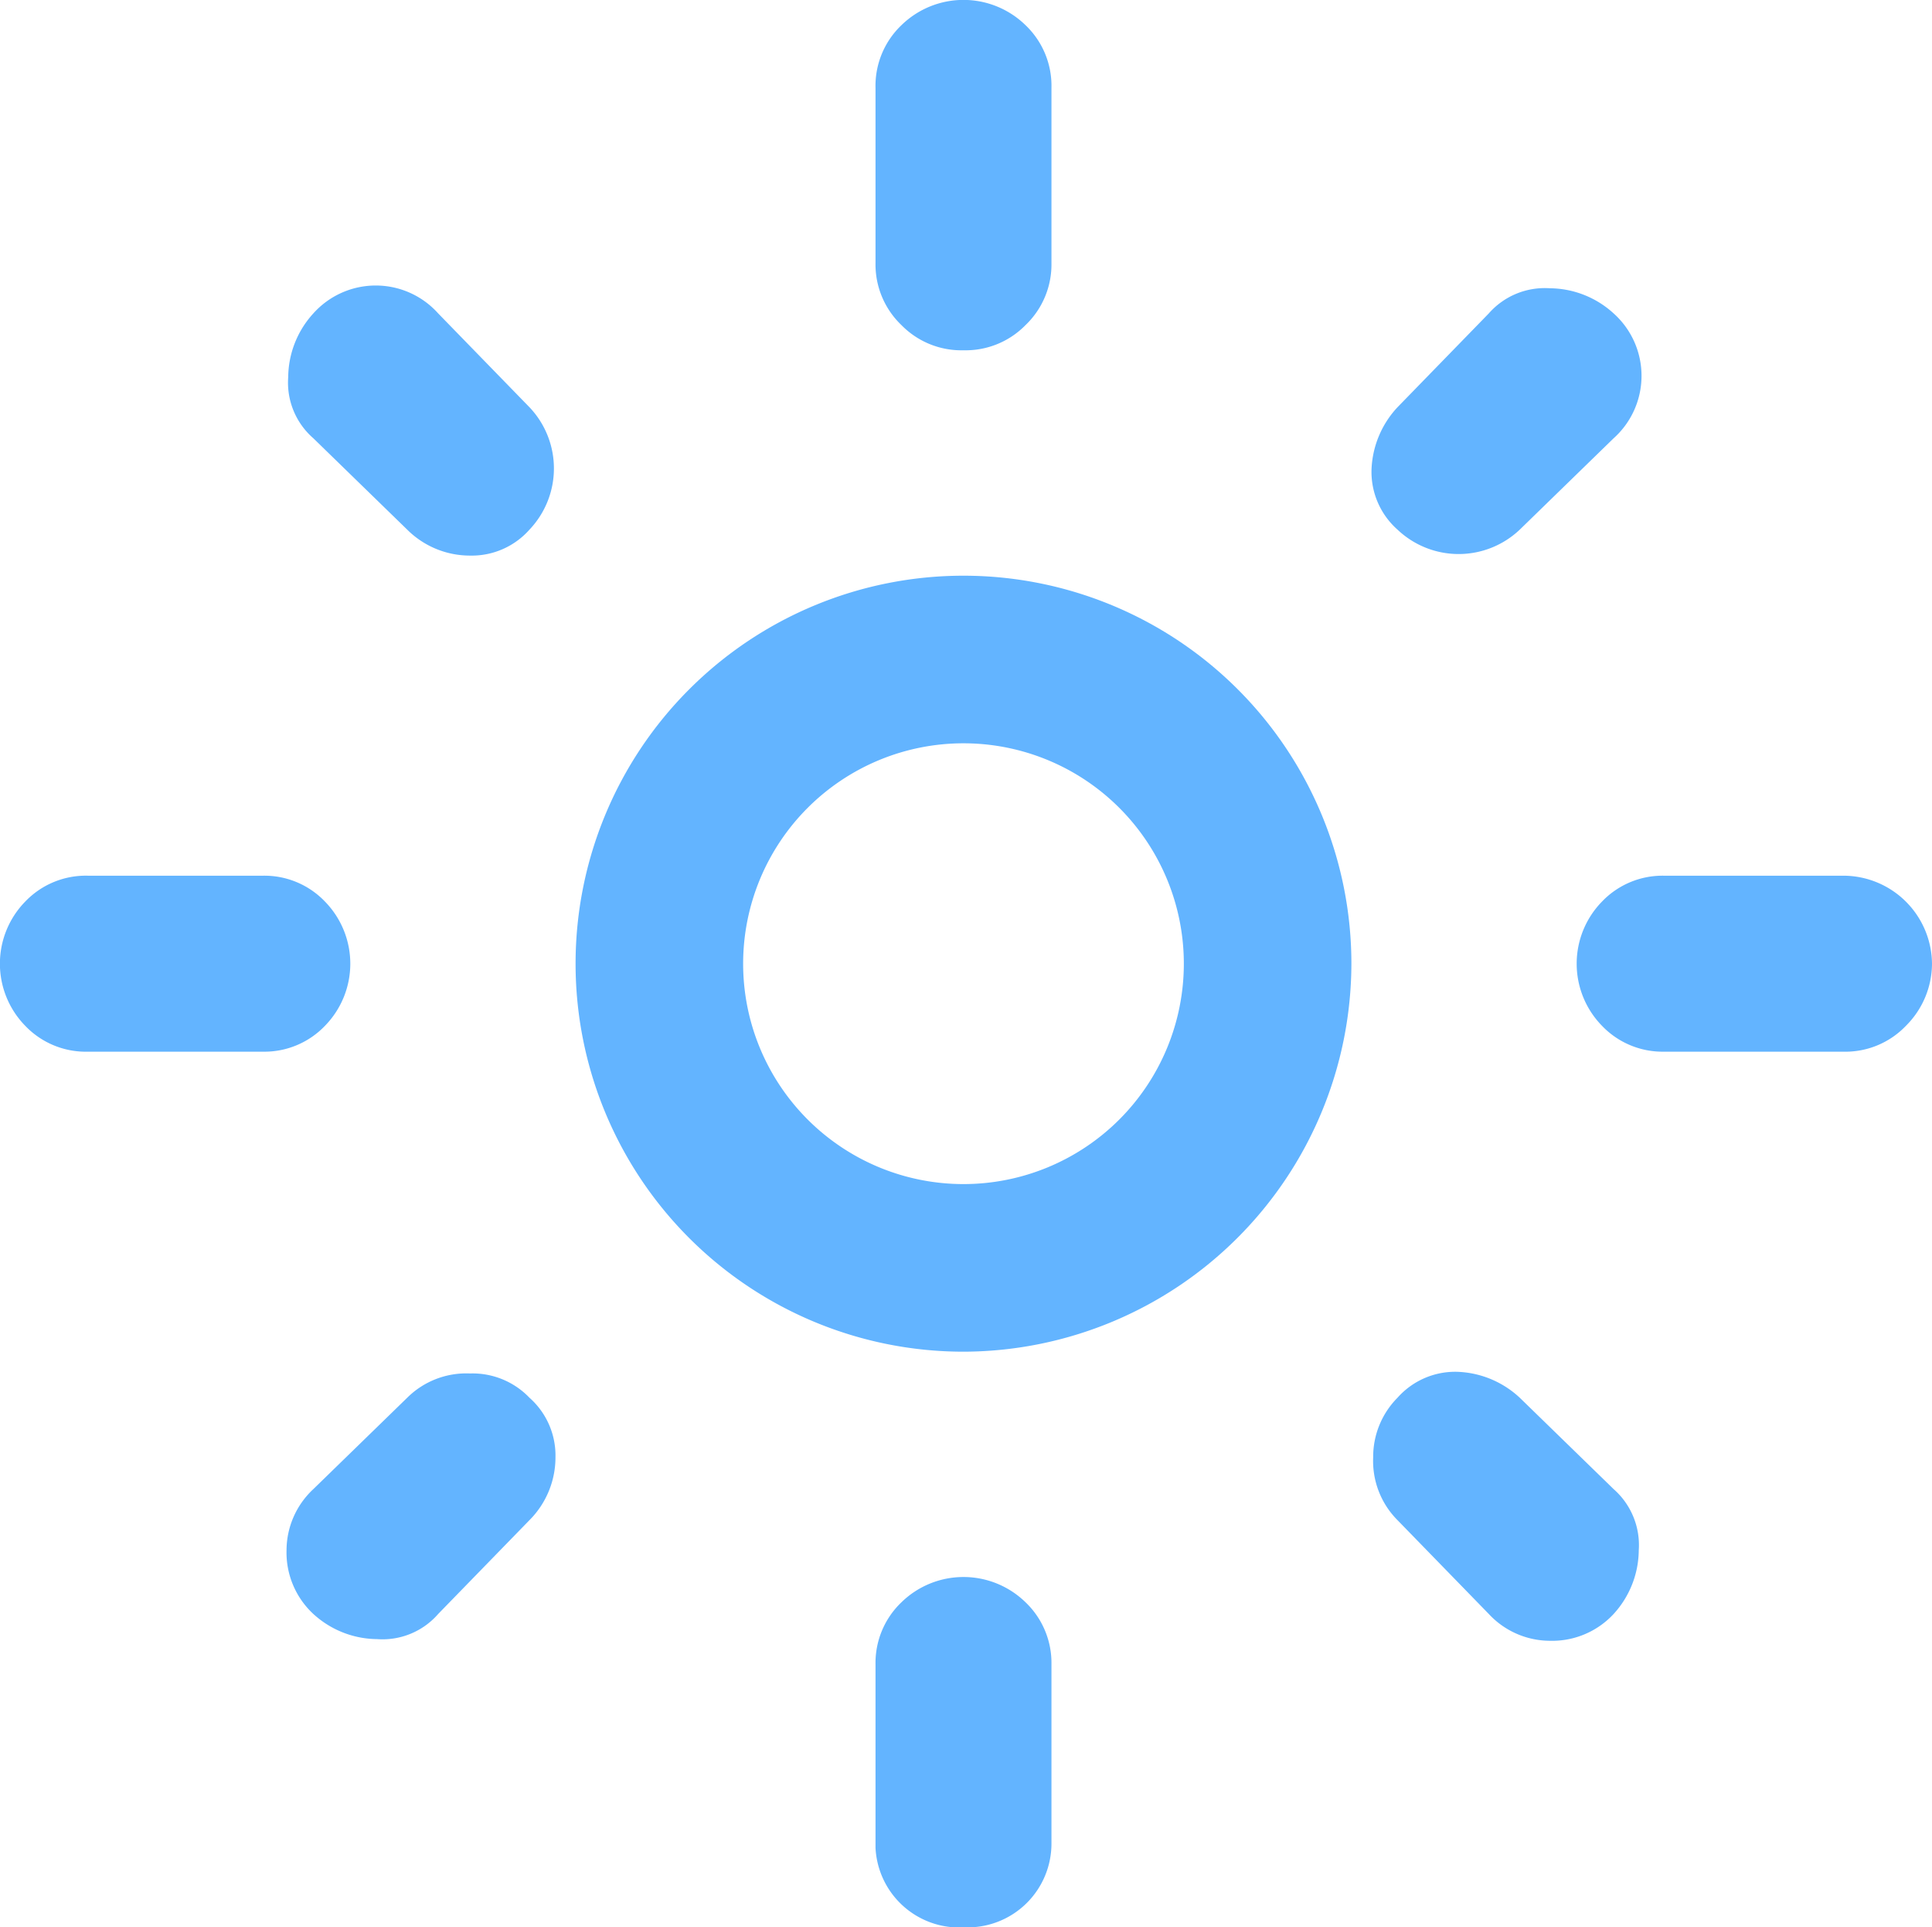 <svg xmlns="http://www.w3.org/2000/svg" width="23.06" height="23" viewBox="0 0 23.06 23"><path d="M1.05,12.55a1,1,0,0,1-.75-.31,1.06,1.06,0,0,1,0-1.48,1,1,0,0,1,.75-.31H3.14a1,1,0,0,1,.74.31,1.06,1.06,0,0,1,0,1.48,1,1,0,0,1-.74.31Zm18.81,0a1,1,0,0,1-.74-.31,1.06,1.06,0,0,1,0-1.48,1,1,0,0,1,.74-.31H22a1.06,1.06,0,0,1,1.06,1.05,1.05,1.05,0,0,1-.31.74,1,1,0,0,1-.75.31ZM11.5,4.18a1,1,0,0,1-.74-.3,1,1,0,0,1-.31-.74V1.05A1,1,0,0,1,10.76.3a1.06,1.06,0,0,1,1.48,0,1,1,0,0,1,.31.75V3.14a1,1,0,0,1-.31.74A1,1,0,0,1,11.5,4.18ZM11.5,23a1,1,0,0,1-1.05-.95V19.86a1,1,0,0,1,.31-.74,1.06,1.06,0,0,1,1.48,0,1,1,0,0,1,.31.74V22a1,1,0,0,1-1,1ZM4.86,6.32,3.74,5.23a.88.88,0,0,1-.3-.73,1.14,1.14,0,0,1,.3-.76,1,1,0,0,1,1.49,0L6.32,4.86a1.06,1.06,0,0,1,0,1.46.92.92,0,0,1-.71.31A1.06,1.06,0,0,1,4.86,6.32ZM17.77,19.26l-1.09-1.12a1,1,0,0,1-.29-.75,1,1,0,0,1,.29-.71.92.92,0,0,1,.71-.31,1.15,1.15,0,0,1,.75.31l1.12,1.09a.89.89,0,0,1,.3.73,1.14,1.14,0,0,1-.3.76,1,1,0,0,1-.76.32A1,1,0,0,1,17.77,19.26ZM16.68,6.32a.92.92,0,0,1-.31-.71,1.15,1.15,0,0,1,.31-.75l1.09-1.12a.89.89,0,0,1,.73-.3,1.14,1.14,0,0,1,.76.3,1,1,0,0,1,0,1.49L18.14,6.32a1.06,1.06,0,0,1-1.46,0ZM3.74,19.26a1,1,0,0,1-.32-.76,1,1,0,0,1,.32-.73l1.12-1.09a1,1,0,0,1,.75-.29.94.94,0,0,1,.71.29.92.92,0,0,1,.31.71,1.06,1.06,0,0,1-.31.75L5.23,19.26a.88.88,0,0,1-.73.3A1.14,1.14,0,0,1,3.74,19.26Z" fill="#63b4ff"/><path d="M11.5,16.13a4.63,4.63,0,1,1,4.63-4.63A4.64,4.64,0,0,1,11.5,16.13Zm0-7.26a2.63,2.63,0,1,0,2.63,2.63A2.63,2.63,0,0,0,11.5,8.87Z" fill="#63b4ff"/></svg>
